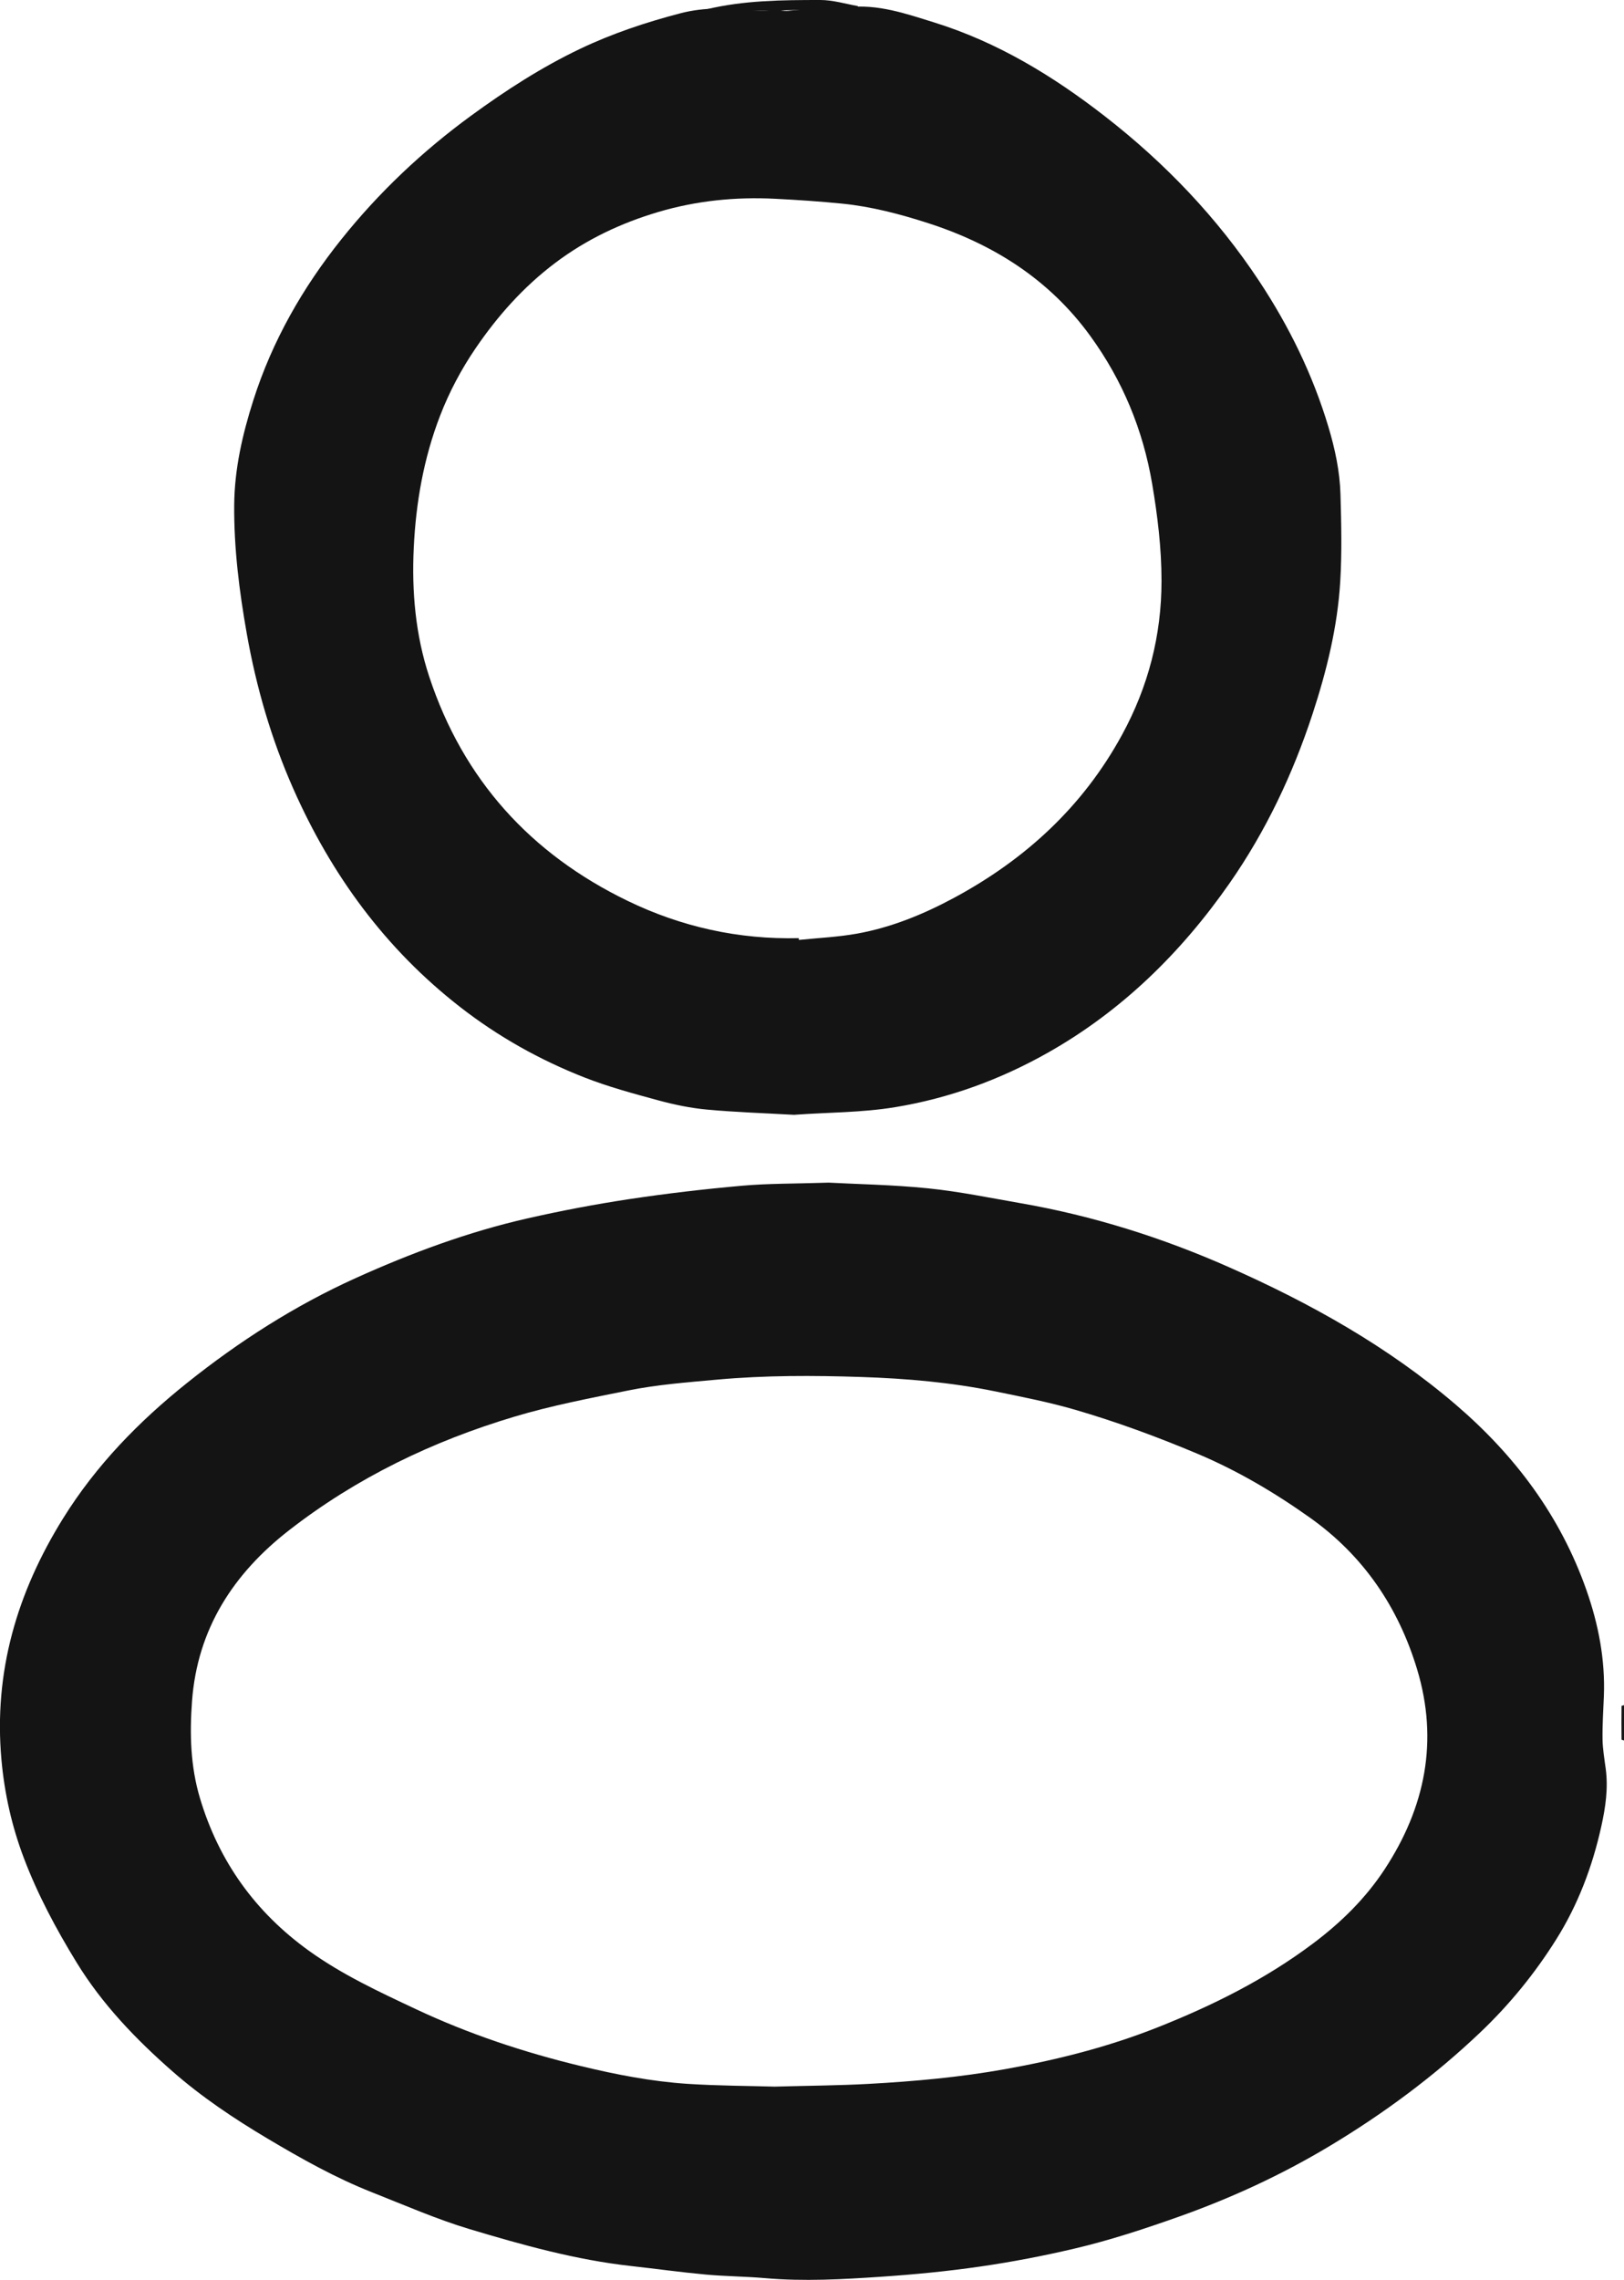 <?xml version="1.0" encoding="UTF-8"?><svg id="Layer_2" xmlns="http://www.w3.org/2000/svg" viewBox="0 0 862.2 1210.11"><defs><style>.cls-1{fill:#131413;}</style></defs><g id="Layer_1-2"><path class="cls-1" d="m371.98,6.44c.98-.5,1.91-1.22,2.96-1.47C394.88.16,415.24,0,435.55,0c6.63,0,13.26,2.04,19.88,3.22.1.02.05.93.07,1.42-23.98.52-51.54,1.11-83.52,1.8Z"/><path class="cls-1" d="m862.2,923.82c-.45-.16-1.3-.31-1.3-.47-.07-5.94-.07-11.88,0-17.82,0-.16.85-.3,1.3-.45v18.73Z"/><path class="cls-1" d="m439.87,627.72c15.15.81,34.1,1.12,52.89,3.03,16.47,1.68,32.79,5.05,49.13,7.89,38.29,6.65,75.19,18.28,110.64,33.98,43.19,19.12,84.32,42.06,120.46,73.04,31.36,26.88,55.47,59.04,69.28,98.39,6.37,18.15,9.99,36.85,9.24,56.23-.3,7.59-.82,15.19-.71,22.77.08,5.26.99,10.52,1.69,15.76,1.39,10.39-.11,20.53-2.35,30.64-4.72,21.31-12.34,41.51-23.95,59.99-11.35,18.07-24.73,34.51-40.24,49.26-24.53,23.33-51.55,43.32-80.49,60.65-25.28,15.13-51.92,27.41-79.73,37.27-18.18,6.45-36.48,12.47-55.22,16.88-16.52,3.89-33.26,7.1-50.06,9.53-17.35,2.52-34.86,4.21-52.36,5.4-20.61,1.4-41.27,2.57-61.96.76-10.49-.92-21.06-.94-31.55-1.91-13.16-1.21-26.27-3.04-39.41-4.5-29.36-3.25-57.71-11.16-85.84-19.6-17.62-5.29-34.6-12.75-51.76-19.52-19.49-7.69-37.7-17.93-55.69-28.64-17.7-10.54-34.79-21.97-50.26-35.53-19.47-17.07-37.39-35.67-51.06-58.02-10.82-17.68-20.57-35.9-27.92-55.31-6.35-16.78-10.26-34.15-11.87-52.09-4.2-46.68,8.31-88.9,32.77-128.21,17.48-28.1,40.13-51.33,65.77-71.83,27.66-22.11,57.27-41.07,89.56-55.66,29.42-13.29,59.61-24.5,91.1-31.66,17.87-4.06,35.93-7.49,54.05-10.23,19.88-3,39.89-5.33,59.91-7.11,13.97-1.24,28.07-1.06,45.9-1.64Zm-28.36,479.82c18.02-.5,33.84-.58,49.62-1.45,24.27-1.32,48.46-3.52,72.45-7.81,27.67-4.95,54.8-11.81,80.96-22.18,29.18-11.56,57.14-25.47,82.4-44.41,14.84-11.12,27.94-23.89,38.18-39.5,21.53-32.82,28.72-68.09,17.24-106.14-9.96-33.01-28.51-60.31-56.73-80.38-18.83-13.39-38.61-25.09-60.04-34.11-21.16-8.9-42.62-16.81-64.59-23.23-13.94-4.07-28.28-6.87-42.53-9.79-23.47-4.81-47.31-6.87-71.19-7.66-25.52-.84-51.05-.92-76.55,1.4-15.86,1.45-31.73,2.62-47.38,5.79-20.21,4.09-40.44,7.94-60.26,13.87-43.45,13-83.71,32.37-119.61,60.28-29.55,22.98-48.68,52.35-51.53,90.66-1.29,17.34-.86,34.62,4.22,51.59,10.09,33.71,29.49,60.57,57.87,80.98,17.62,12.67,37.23,21.78,56.75,30.96,28.13,13.23,57.47,22.95,87.71,30.25,18.69,4.51,37.47,8.16,56.6,9.41,16.17,1.05,32.41,1.07,46.41,1.48Z"/><path class="cls-1" d="m421.82,591.74c-15.5-.88-31.04-1.37-46.49-2.79-8.68-.8-17.36-2.6-25.79-4.89-13.25-3.6-26.59-7.19-39.34-12.2-23.68-9.3-45.74-21.64-65.97-37.4-39.66-30.88-68.29-70.06-88.53-115.83-11.66-26.36-19.64-53.85-24.66-82.18-4-22.58-6.87-45.36-6.7-68.34.14-19.1,4.38-37.57,10.18-55.73,10.06-31.51,26.2-59.69,46.68-85.31,19.96-24.97,43.07-46.79,68.91-65.66,18.36-13.42,37.42-25.73,57.93-35.51,17.05-8.13,34.94-14.08,53.25-18.86,13-3.39,25.88-2.79,38.95-1.41,3.97.42,8.05-.25,12.08-.28,1.98-.01,3.99.62,5.94.44,8.55-.77,17.08-1.82,25.64-2.57,1.94-.17,3.99.88,5.91.66,16.22-1.88,31.16,3.38,46.23,8.06,33.58,10.44,63.12,28.44,90.65,49.85,31.83,24.75,59.48,53.63,81.81,87.39,15.89,24.03,28.47,49.7,36.77,77.4,3.52,11.73,6.07,23.69,6.41,35.91.44,15.45.8,30.96-.14,46.36-1.47,24.04-7.21,47.31-14.71,70.17-10.49,31.96-24.78,62.13-43.95,89.66-25.69,36.9-57.31,67.93-96.59,90.1-25.23,14.24-52.22,24.15-81.08,28.9-17.75,2.92-35.52,2.73-53.36,4.03Zm2.26-93.78c.01.31.03.63.04.94,10.32-1.07,20.75-1.52,30.93-3.35,18.17-3.28,35.19-10.24,51.39-18.96,37.86-20.38,68.46-48.39,89.28-86.6,13.9-25.5,20.95-52.74,20.94-81.72,0-17.24-2.07-34.33-4.95-51.37-4.88-28.84-15.76-55.04-32.9-78.63-21.84-30.06-51.59-48.77-86.39-59.94-14.77-4.74-29.8-8.69-45.29-10.24-11.82-1.18-23.7-1.98-35.57-2.58-21.05-1.07-41.76,1-62.06,7.01-19.84,5.87-38.2,14.56-54.8,27.08-16.73,12.62-30.45,28.02-42.19,45.24-7.63,11.19-13.99,23.19-18.87,35.83-8.7,22.55-12.84,46.07-13.98,70.2-1.1,23.25.93,46.2,8.21,68.26,18.05,54.72,53.86,94.09,105.29,119.01,28.58,13.85,59.01,20.59,90.92,19.81Z"/></g></svg>